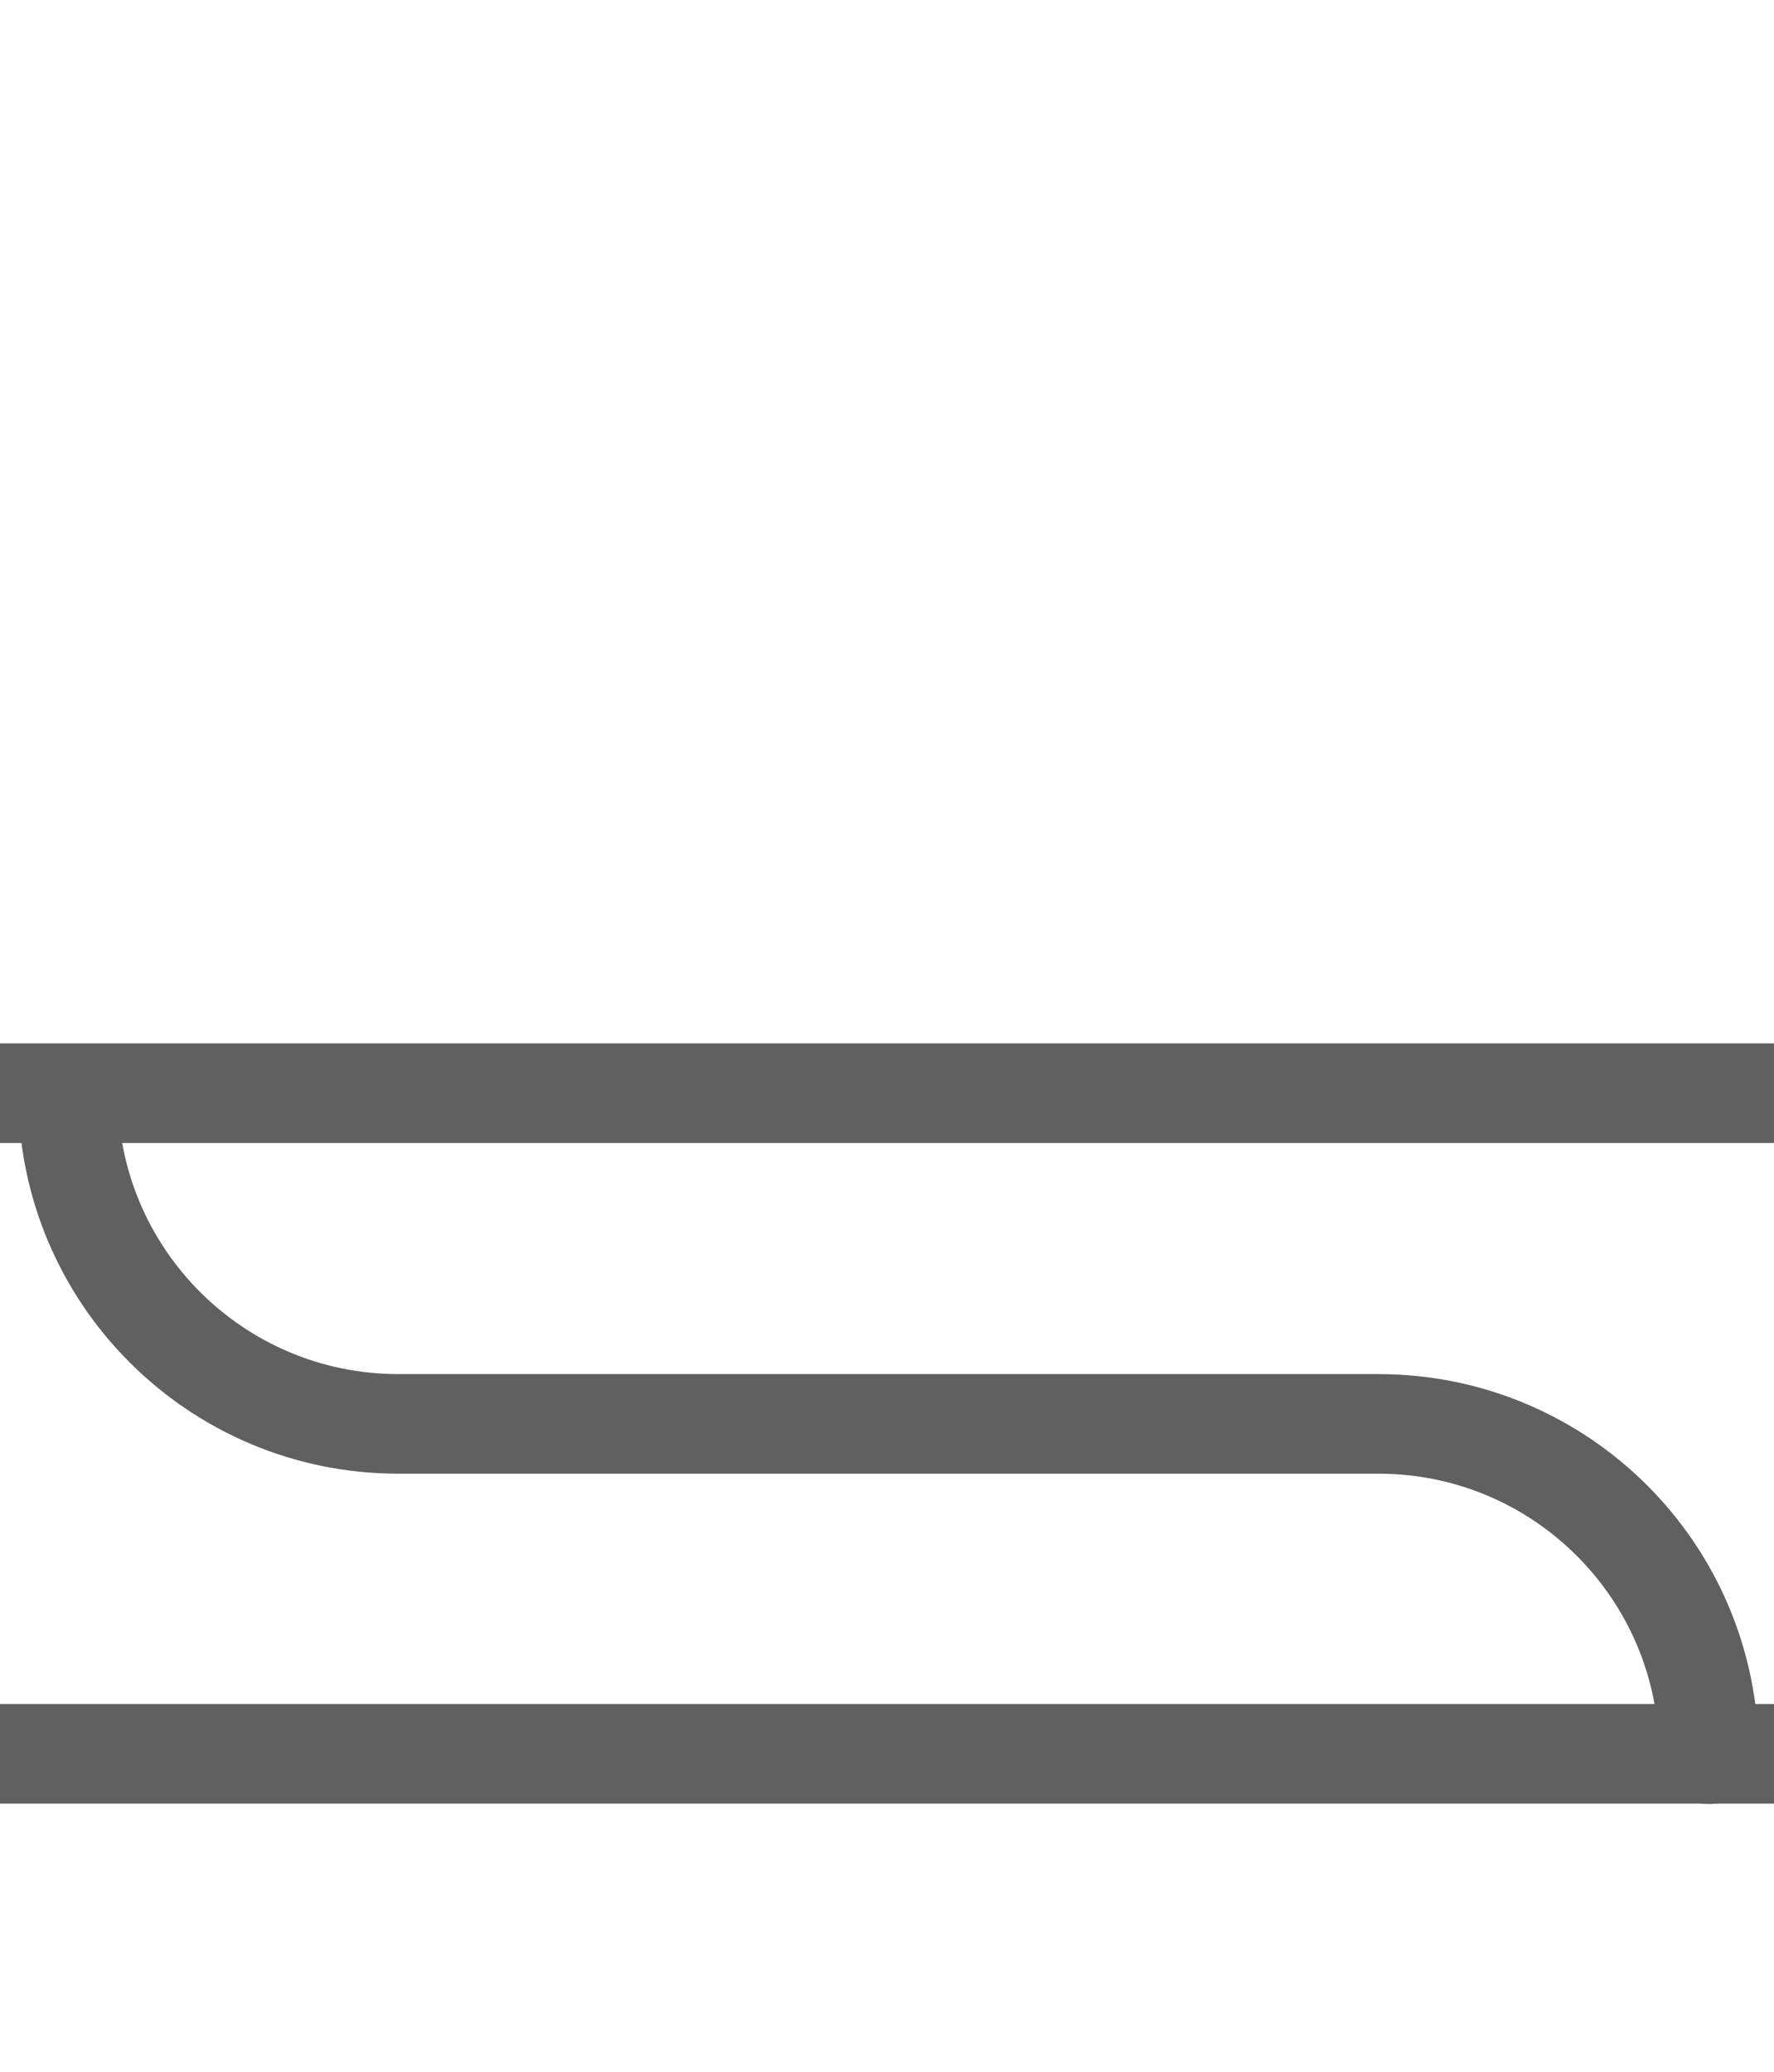 <?xml version="1.0" encoding="utf-8"?>
<!-- Generator: Adobe Illustrator 17.0.0, SVG Export Plug-In . SVG Version: 6.00 Build 0)  -->
<!DOCTYPE svg PUBLIC "-//W3C//DTD SVG 1.1//EN" "http://www.w3.org/Graphics/SVG/1.1/DTD/svg11.dtd">
<svg version="1.1" id="Layer_1" xmlns="http://www.w3.org/2000/svg" xmlns:xlink="http://www.w3.org/1999/xlink" x="0px" y="0px"
	 width="44.528px" height="52px" viewBox="0 0 44.528 52" enable-background="new 0 0 44.528 52" xml:space="preserve">
<line fill="none" stroke="#606060" stroke-width="2.5" stroke-linecap="round" stroke-miterlimit="10" x1="0.003" y1="44.022" x2="44.525" y2="44.022"/>
<line fill="none" stroke="#606060" stroke-width="2.5" stroke-linecap="round" stroke-miterlimit="10" x1="0.003" y1="27.44" x2="44.525" y2="27.44"/>
<path fill="none" stroke="#606060" stroke-width="2.5" stroke-linecap="round" stroke-miterlimit="10" d="M1.709,27.45
	c0,4.579,3.712,8.291,8.291,8.291H34.6c4.579,0,8.291,3.712,8.291,8.291"/>
</svg>
